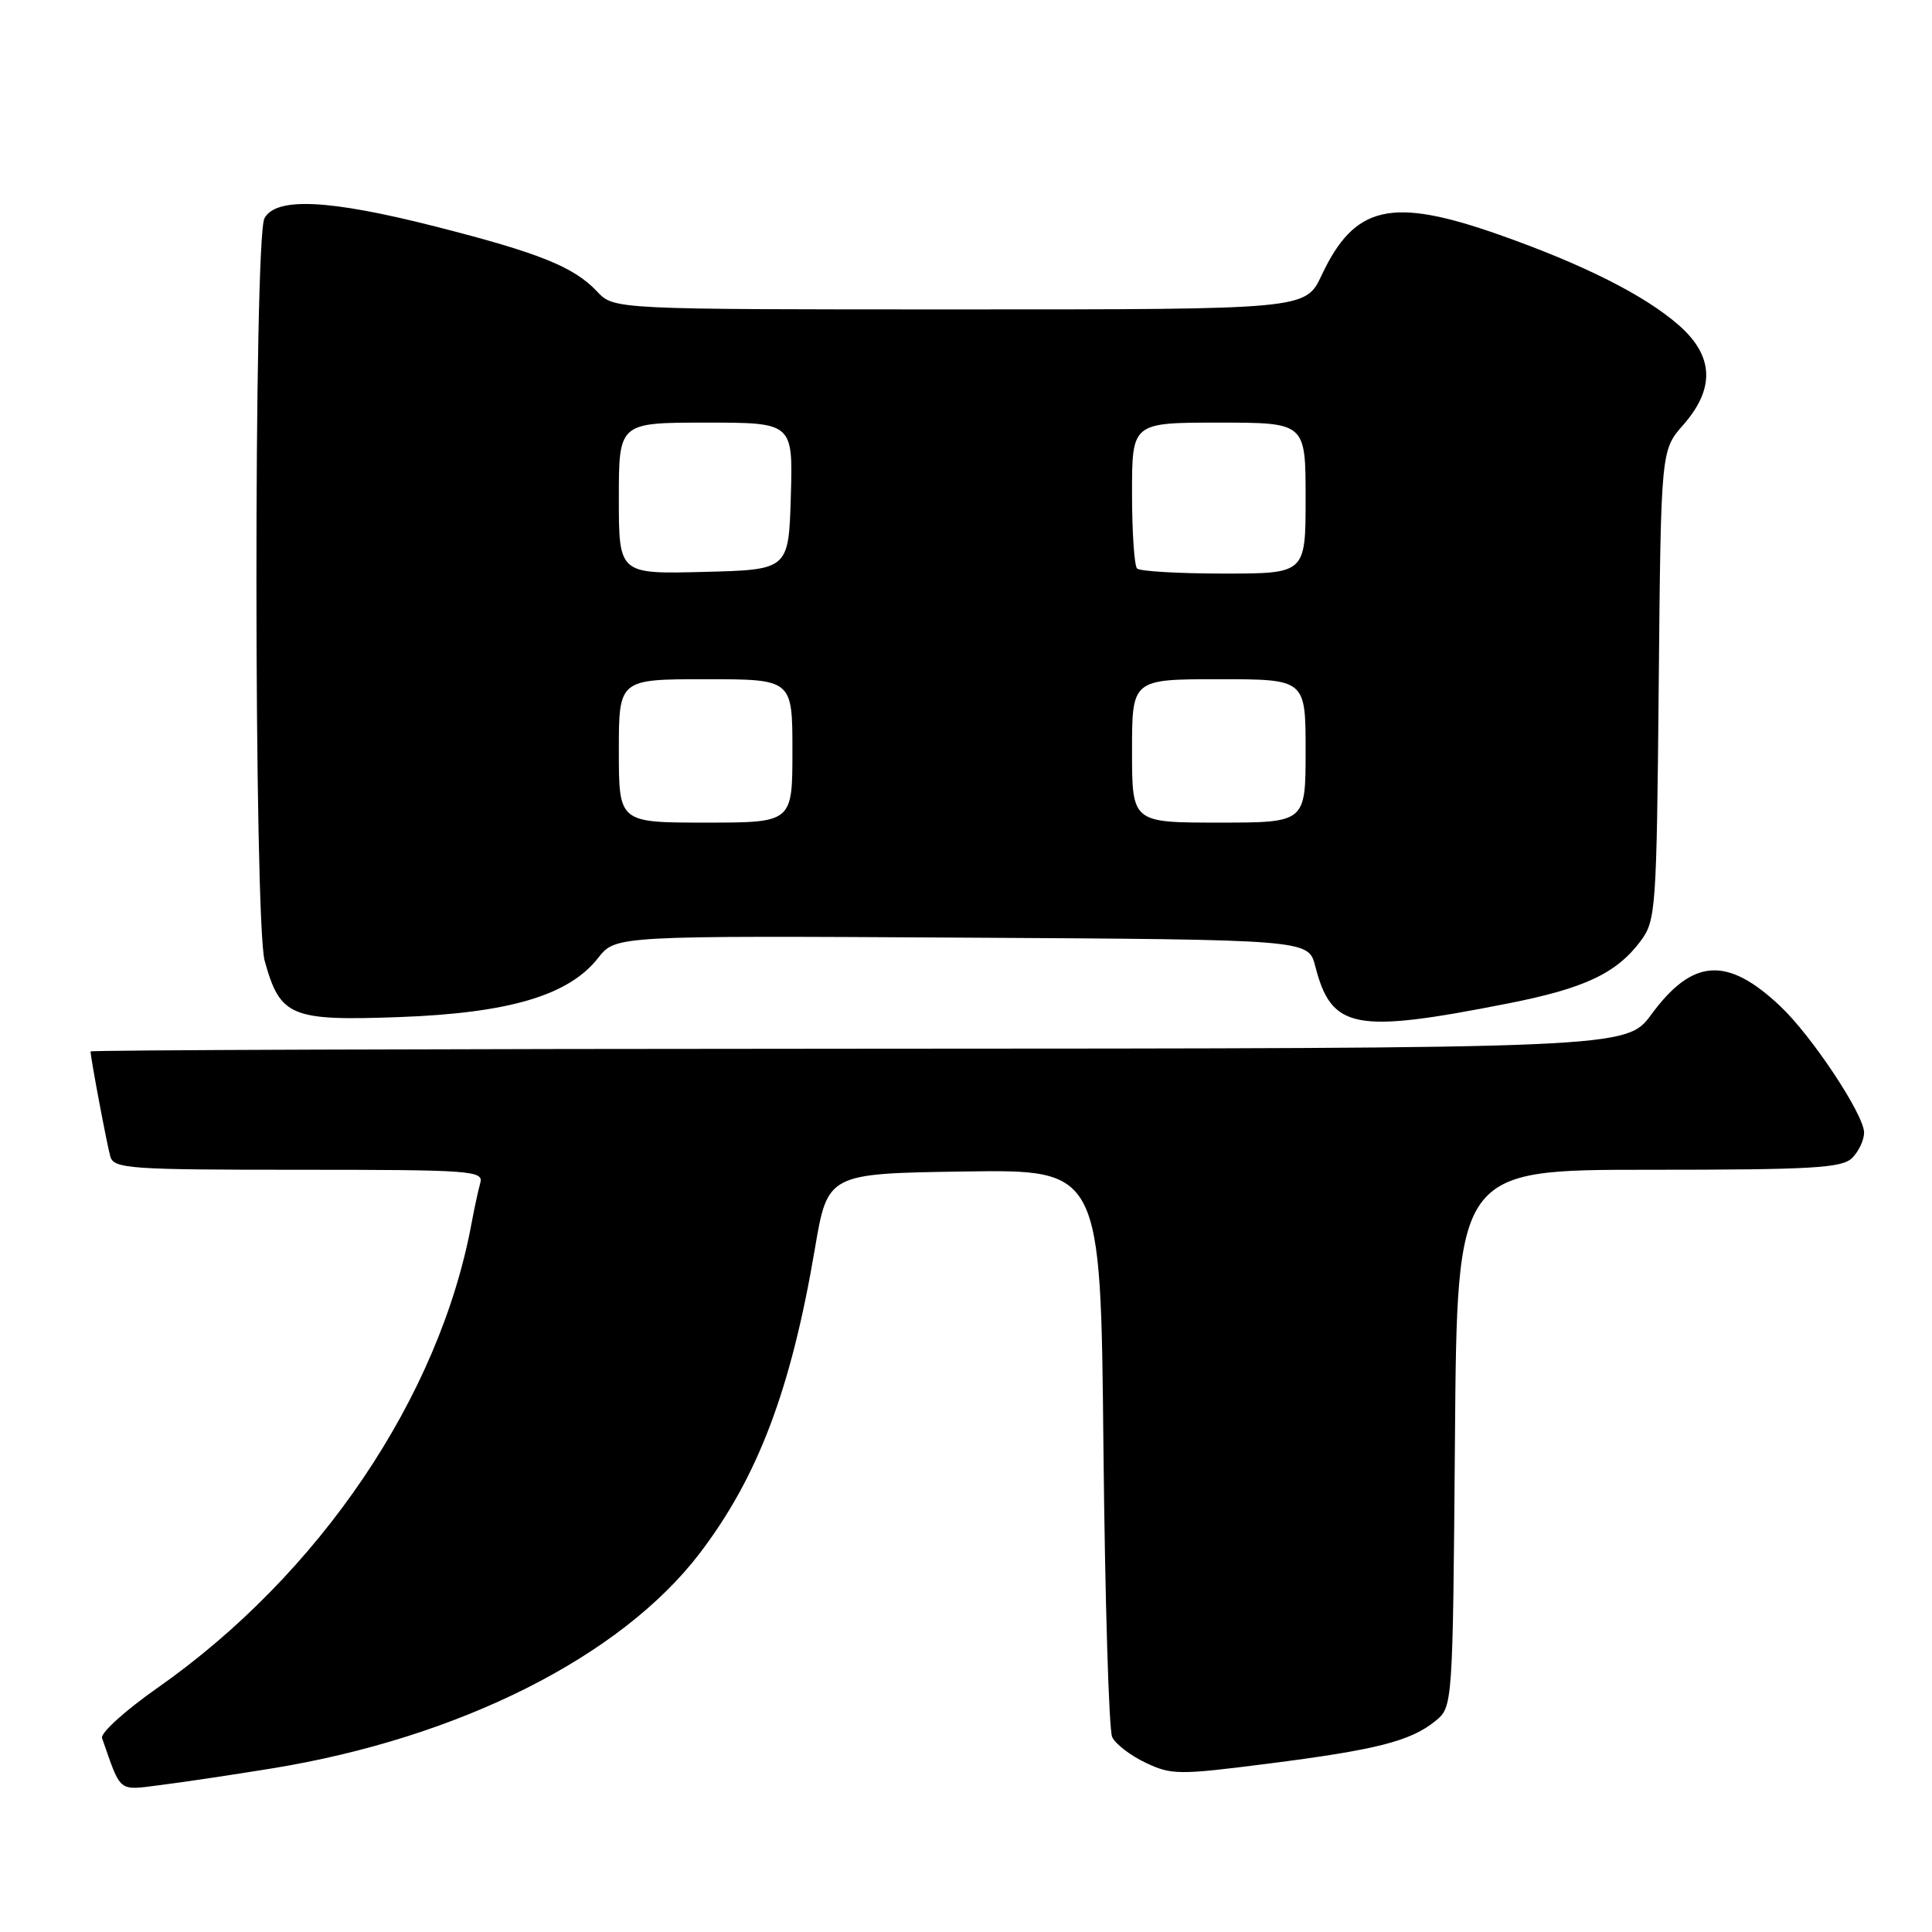 <?xml version="1.0" encoding="UTF-8" standalone="no"?>
<!DOCTYPE svg PUBLIC "-//W3C//DTD SVG 1.1//EN" "http://www.w3.org/Graphics/SVG/1.1/DTD/svg11.dtd" >
<svg xmlns="http://www.w3.org/2000/svg" xmlns:xlink="http://www.w3.org/1999/xlink" version="1.1" viewBox="0 0 256 256">
 <g >
 <path fill="currentColor"
d=" M 36.00 234.33 C 60.81 230.30 82.23 219.54 92.70 205.84 C 100.42 195.73 104.81 184.14 107.97 165.50 C 109.67 155.50 109.67 155.50 127.76 155.23 C 145.85 154.96 145.85 154.96 146.21 191.73 C 146.42 211.95 146.93 229.25 147.37 230.17 C 147.80 231.09 149.79 232.62 151.80 233.57 C 155.21 235.20 156.22 235.20 167.97 233.70 C 182.34 231.87 186.89 230.72 190.17 228.06 C 192.50 226.18 192.50 226.18 192.79 190.59 C 193.07 155.00 193.07 155.00 218.47 155.00 C 240.22 155.00 244.08 154.77 245.43 153.43 C 246.29 152.56 247.00 151.06 247.00 150.08 C 247.00 147.70 240.09 137.28 235.88 133.31 C 228.86 126.69 224.29 126.98 218.82 134.41 C 215.50 138.92 215.50 138.92 113.75 138.96 C 57.79 138.98 12.00 139.14 12.00 139.32 C 12.00 140.16 14.18 151.72 14.62 153.25 C 15.09 154.86 17.16 155.00 39.63 155.00 C 62.49 155.00 64.10 155.12 63.64 156.75 C 63.37 157.71 62.86 160.07 62.50 162.00 C 58.26 185.07 42.36 208.59 20.83 223.68 C 16.58 226.66 13.29 229.64 13.52 230.30 C 16.09 237.65 15.58 237.24 21.26 236.53 C 24.14 236.17 30.77 235.18 36.00 234.33 Z  M 199.78 132.97 C 209.95 130.97 214.19 128.98 217.40 124.68 C 219.41 121.97 219.51 120.57 219.79 90.76 C 220.08 59.67 220.08 59.67 223.04 56.30 C 227.28 51.47 227.09 47.16 222.46 43.10 C 217.94 39.13 209.86 35.06 198.67 31.11 C 184.37 26.07 179.49 27.18 175.12 36.48 C 172.99 41.00 172.99 41.00 127.17 41.00 C 81.35 41.00 81.35 41.00 79.12 38.63 C 76.05 35.36 71.45 33.51 57.68 30.01 C 43.58 26.42 36.56 26.09 35.04 28.93 C 33.60 31.61 33.64 122.15 35.07 127.31 C 37.12 134.71 38.51 135.29 52.86 134.77 C 67.48 134.24 75.38 131.89 79.26 126.93 C 81.57 123.98 81.57 123.98 127.47 124.24 C 173.37 124.50 173.37 124.50 174.27 128.00 C 176.43 136.40 179.43 136.98 199.78 132.97 Z  M 82.00 99.50 C 82.00 90.00 82.00 90.00 93.50 90.00 C 105.00 90.00 105.00 90.00 105.00 99.50 C 105.00 109.00 105.00 109.00 93.50 109.00 C 82.00 109.00 82.00 109.00 82.00 99.50 Z  M 150.00 99.50 C 150.00 90.00 150.00 90.00 161.50 90.00 C 173.00 90.00 173.00 90.00 173.00 99.50 C 173.00 109.00 173.00 109.00 161.50 109.00 C 150.00 109.00 150.00 109.00 150.00 99.50 Z  M 82.00 66.03 C 82.00 56.00 82.00 56.00 93.54 56.00 C 105.07 56.00 105.07 56.00 104.79 65.75 C 104.50 75.50 104.50 75.50 93.25 75.78 C 82.00 76.07 82.00 76.07 82.00 66.03 Z  M 150.67 75.33 C 150.30 74.97 150.00 70.47 150.00 65.33 C 150.00 56.00 150.00 56.00 161.50 56.00 C 173.00 56.00 173.00 56.00 173.00 66.00 C 173.00 76.00 173.00 76.00 162.17 76.00 C 156.21 76.00 151.03 75.70 150.67 75.33 Z "/>
</g>
</svg>